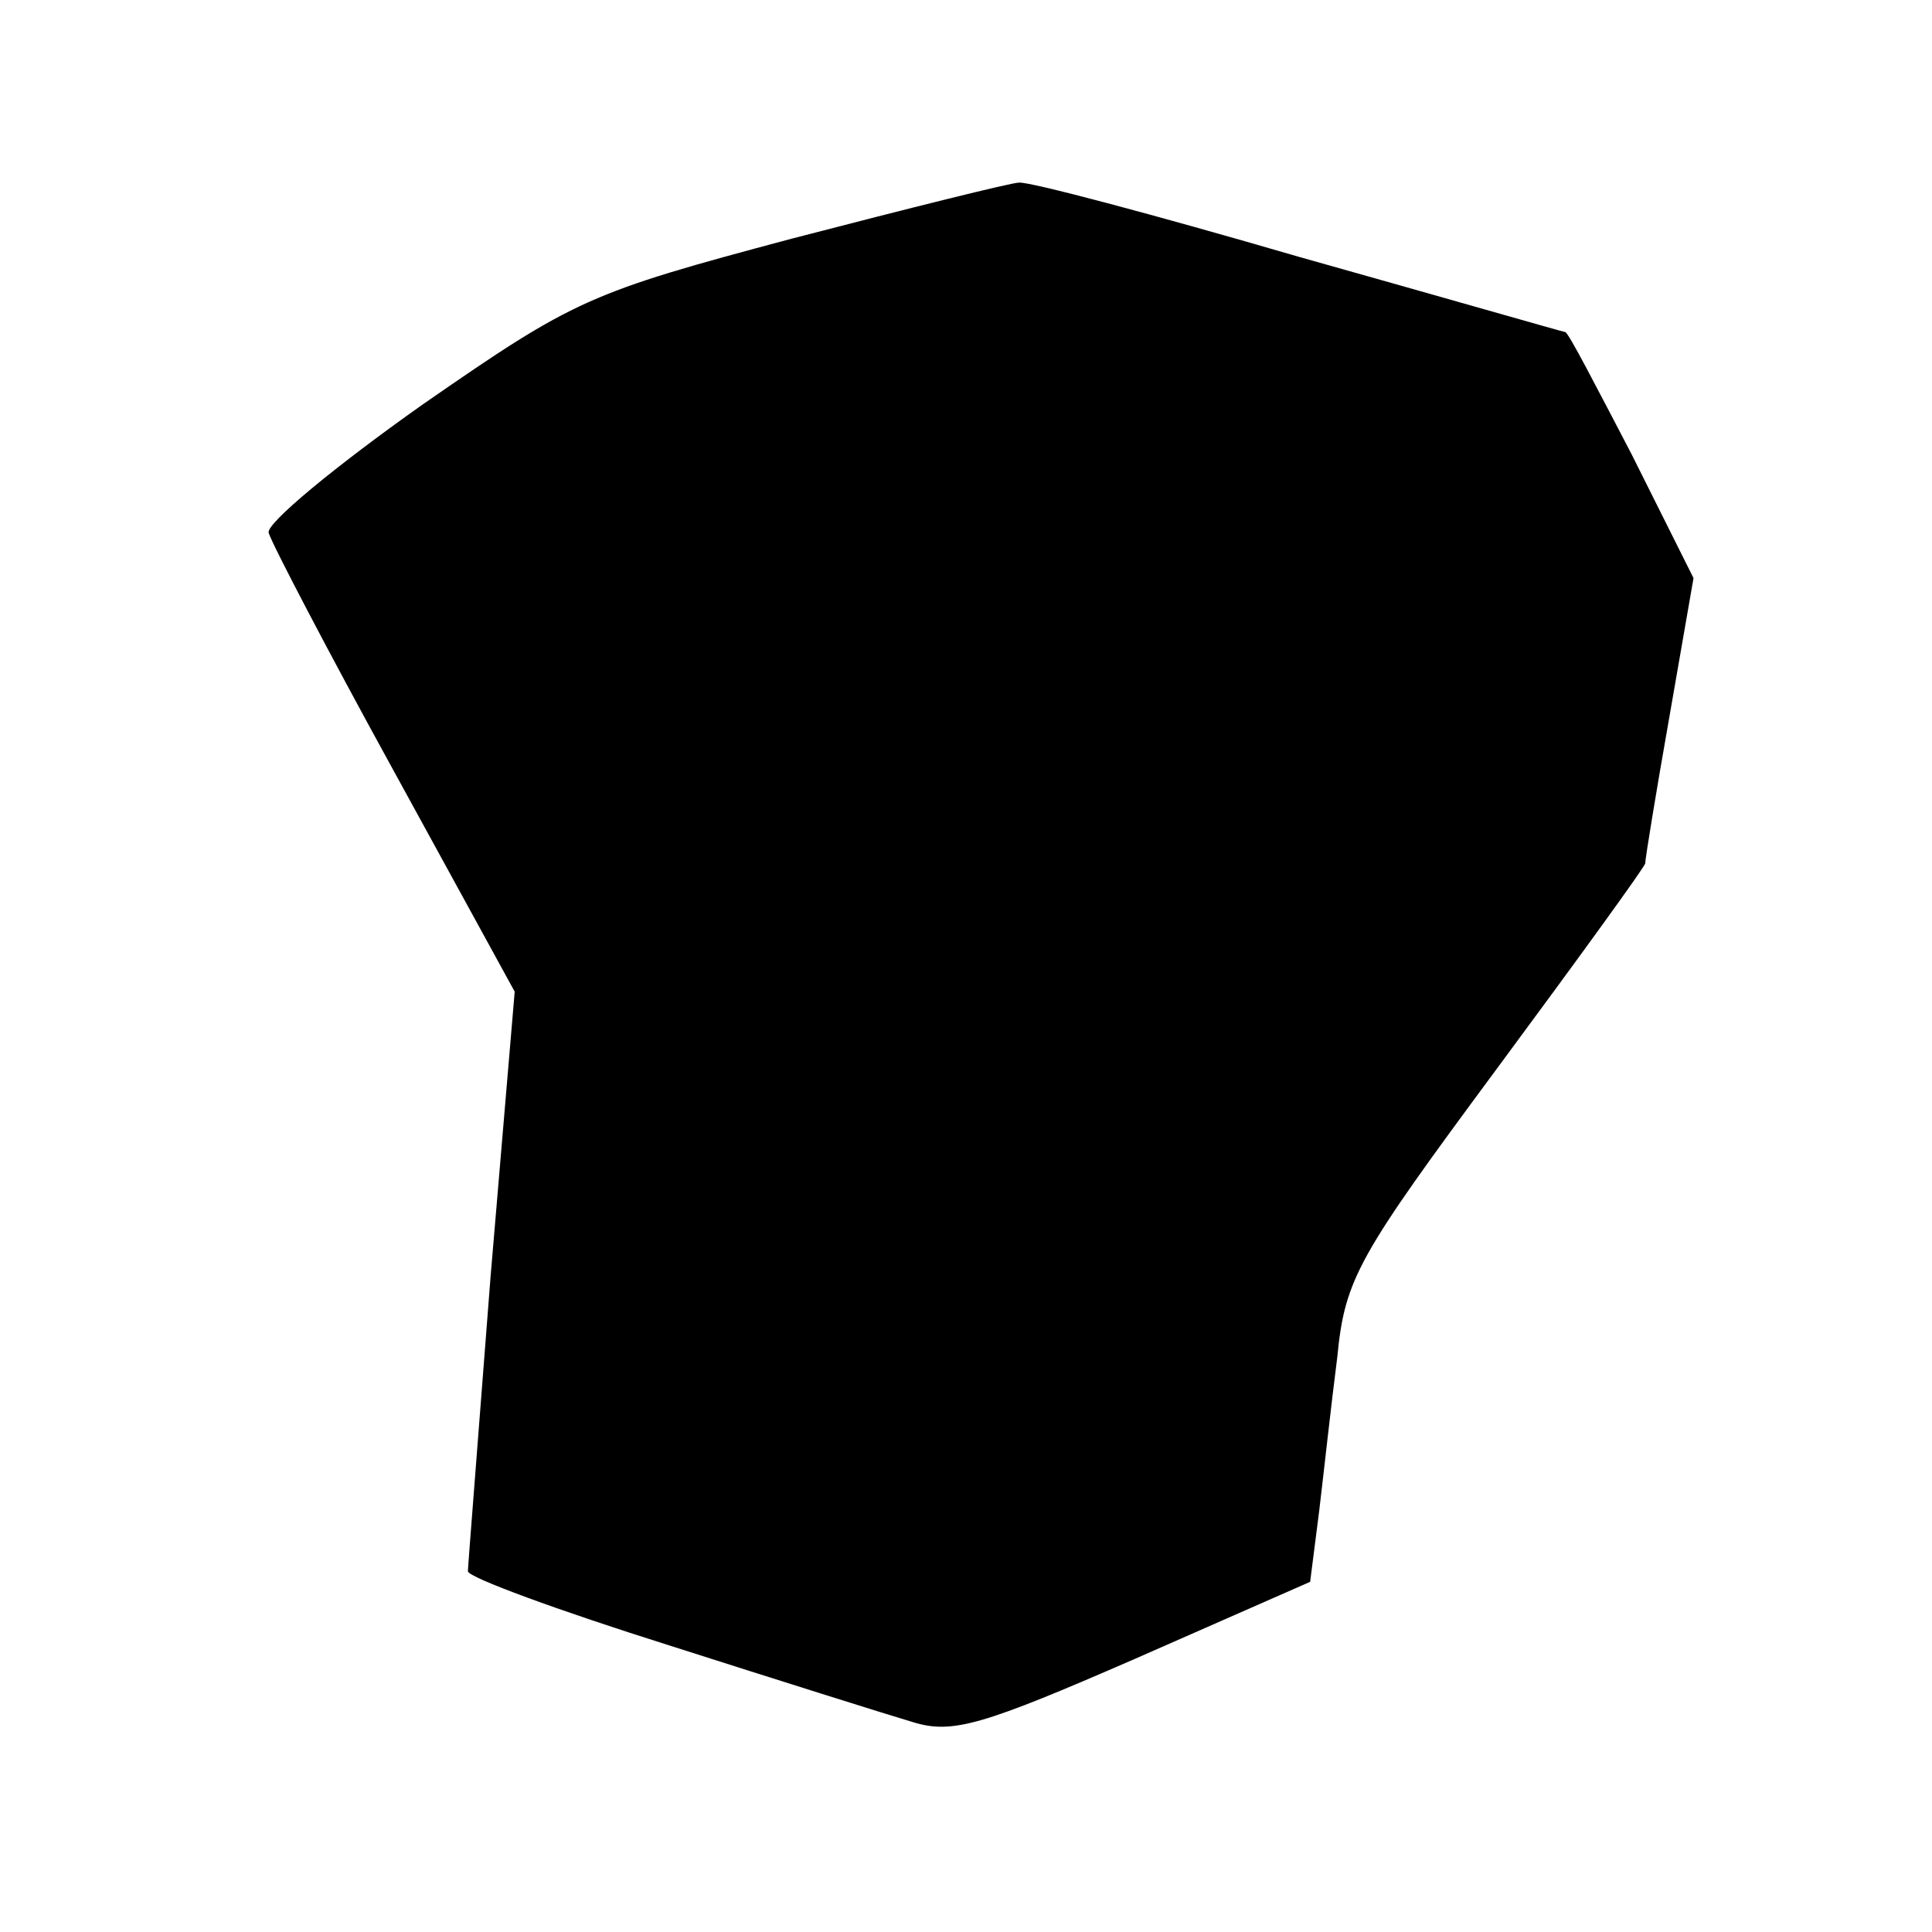 <?xml version="1.0" standalone="no"?>
<!DOCTYPE svg PUBLIC "-//W3C//DTD SVG 20010904//EN"
 "http://www.w3.org/TR/2001/REC-SVG-20010904/DTD/svg10.dtd">
<svg version="1.0" xmlns="http://www.w3.org/2000/svg"
 width="128pt" height="128pt" viewBox="0 0 128 128"
 preserveAspectRatio="xMidYMid meet">
<g transform="translate(0,128) scale(0.1,-0.1)"
fill="#000000" stroke="none">
<path d="M525 1122 c-135 -36 -144 -40 -245 -110 -58 -41 -104 -79 -102 -85 2
-7 39 -78 83 -158 l80 -146 -16 -189 c-8 -104 -15 -192 -15 -195 0 -4 60 -26
133 -49 72 -23 145 -46 162 -51 26 -8 46 -2 147 42 l116 51 6 47 c3 25 8 71
12 102 5 52 14 67 105 190 54 73 99 135 99 137 0 3 7 46 16 97 l16 92 -41 82
c-23 44 -42 81 -44 81 -1 0 -81 23 -177 50 -96 28 -179 50 -185 49 -5 0 -73
-17 -150 -37z"/>
</g>
</svg>
